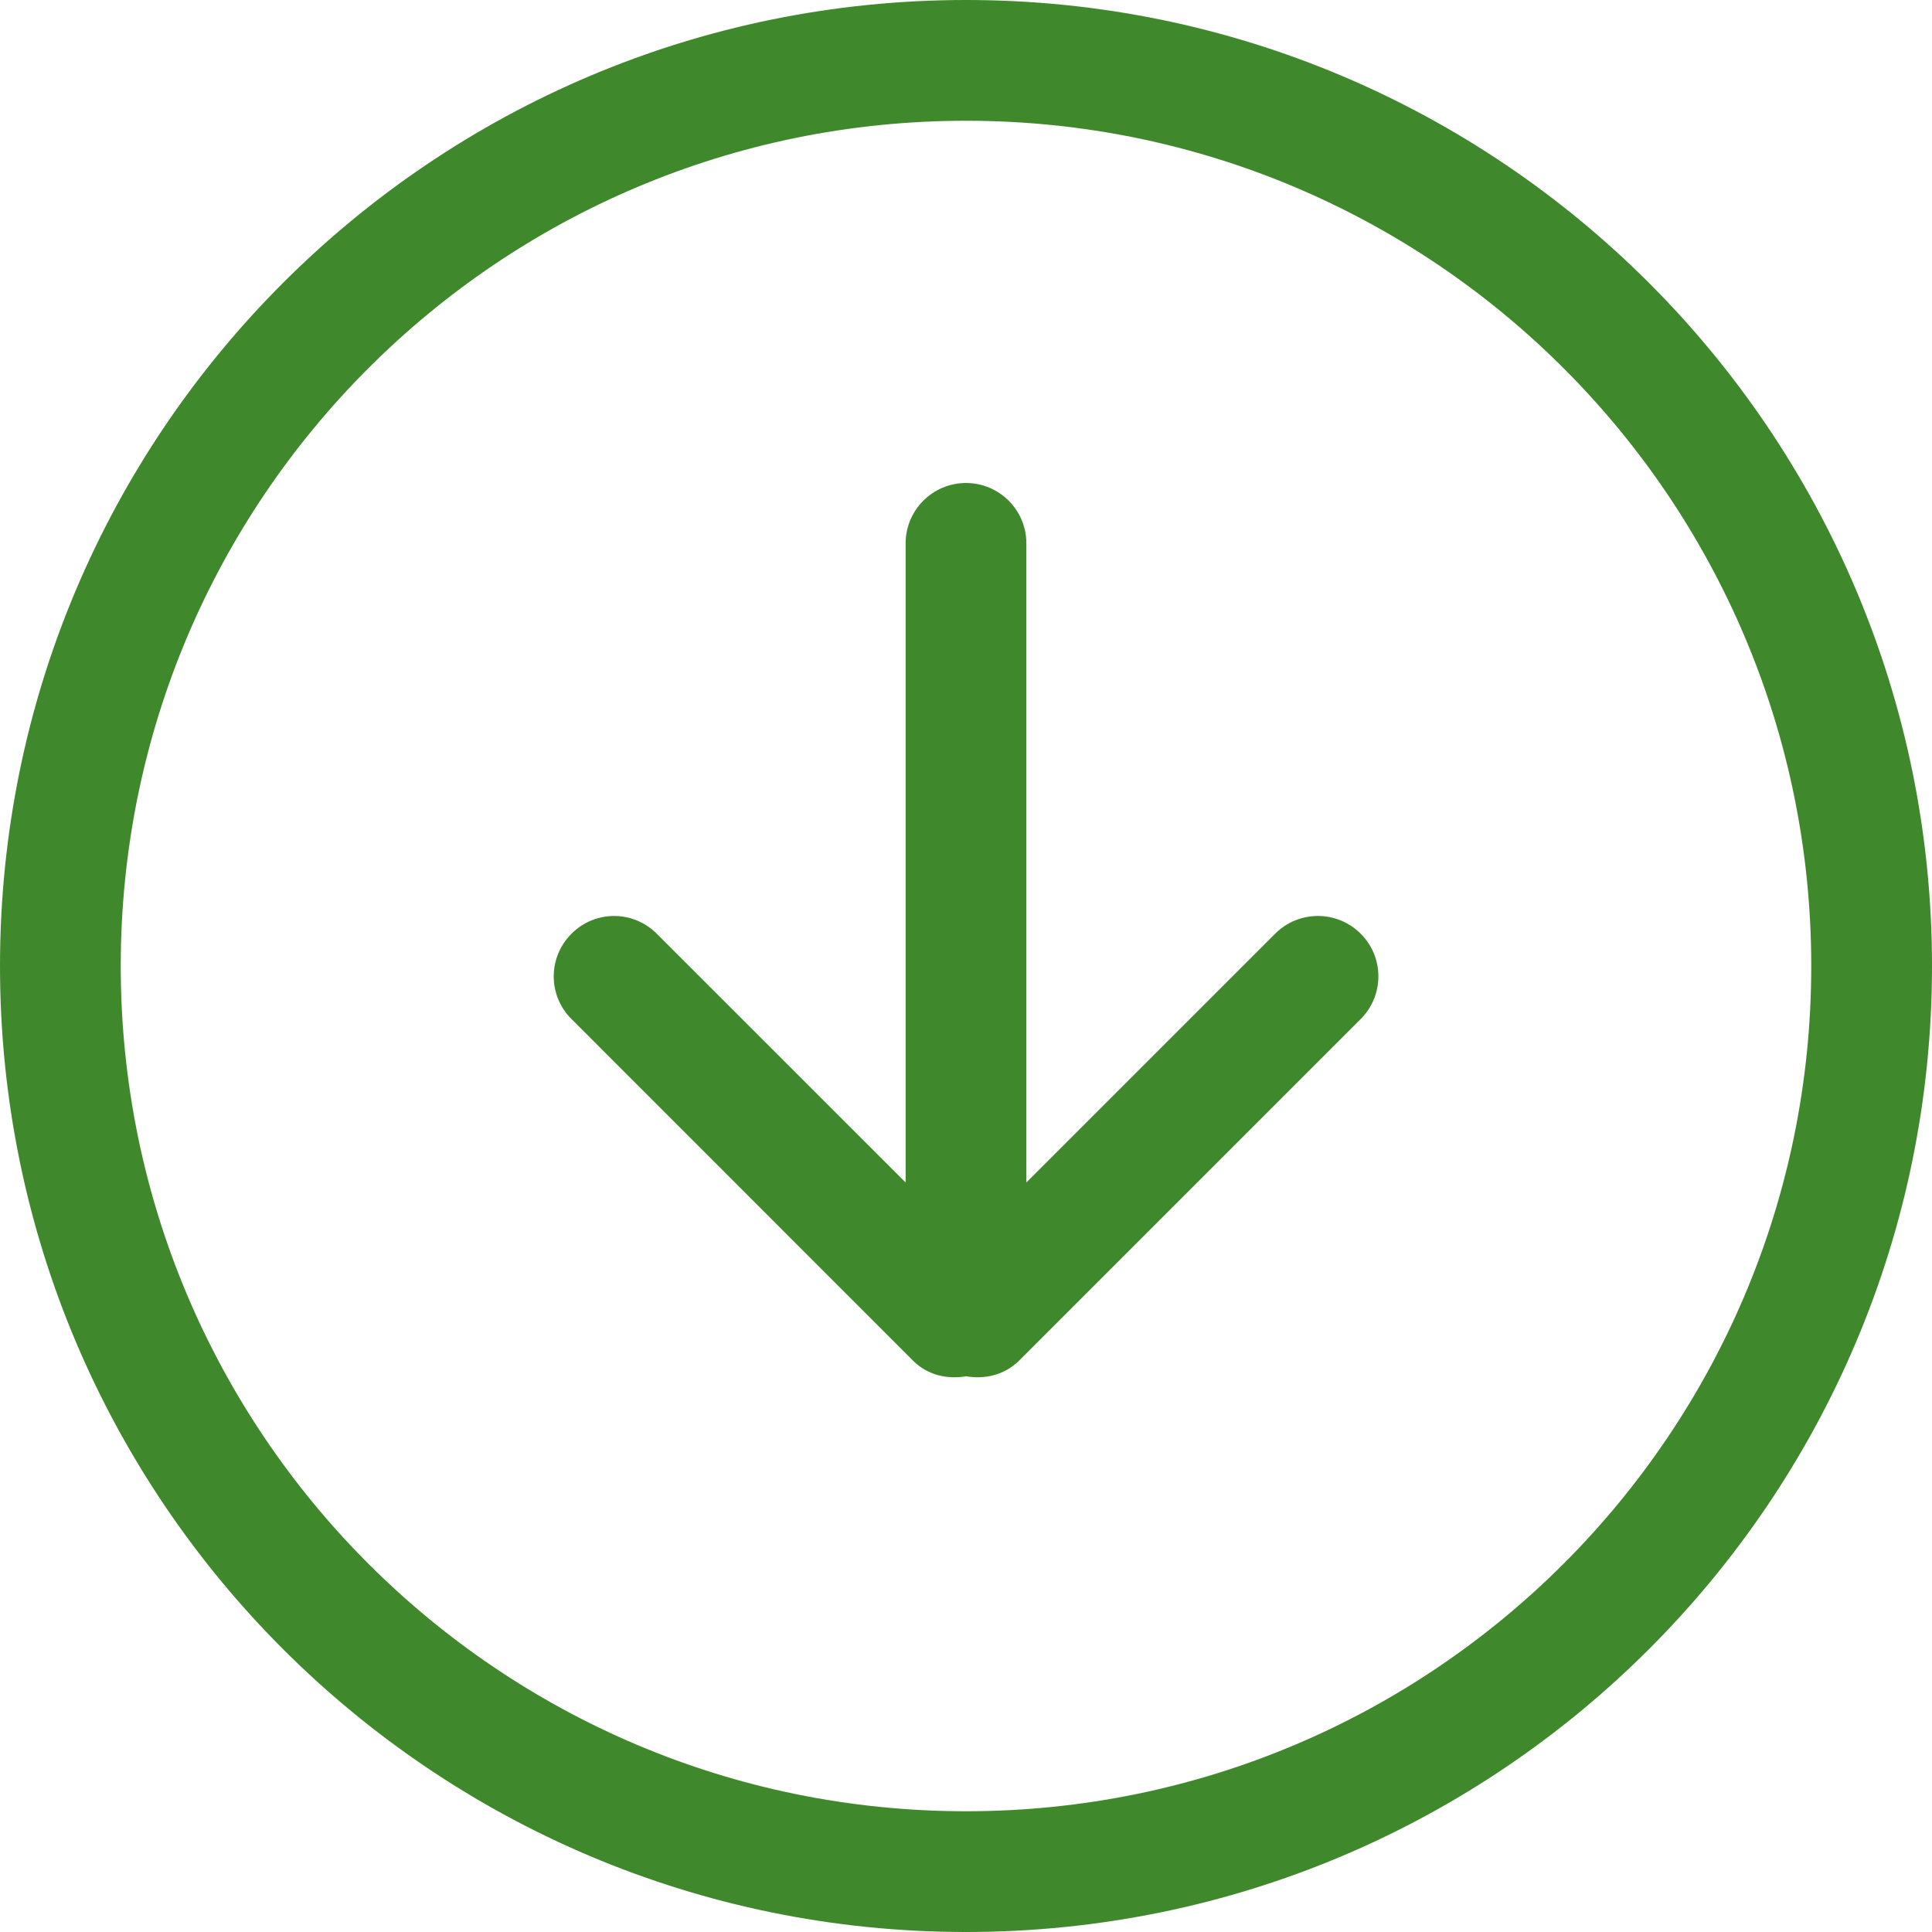 <svg width="20" height="20" viewBox="0 0 20 20" fill="none" xmlns="http://www.w3.org/2000/svg">
<path d="M13.201 9.665L10.625 12.241V5.625C10.625 5.28 10.345 5 10 5C9.655 5 9.375 5.28 9.375 5.625V12.241L6.799 9.666C6.555 9.421 6.159 9.421 5.916 9.666C5.671 9.91 5.671 10.306 5.916 10.549L9.451 14.085C9.601 14.235 9.806 14.281 10.001 14.247C10.194 14.281 10.4 14.234 10.55 14.085L14.086 10.549C14.33 10.305 14.33 9.909 14.086 9.666C13.841 9.421 13.445 9.421 13.201 9.665ZM10 0C4.478 0 0 4.477 0 10C0 15.523 4.478 20 10 20C15.523 20 20 15.523 20 10C20 4.478 15.523 0 10 0ZM10 18.75C5.167 18.75 1.25 14.832 1.25 10C1.25 5.167 5.167 1.25 10 1.25C14.832 1.25 18.75 5.167 18.75 10C18.75 14.832 14.832 18.75 10 18.75Z" fill="#3F892C"/>
</svg>
